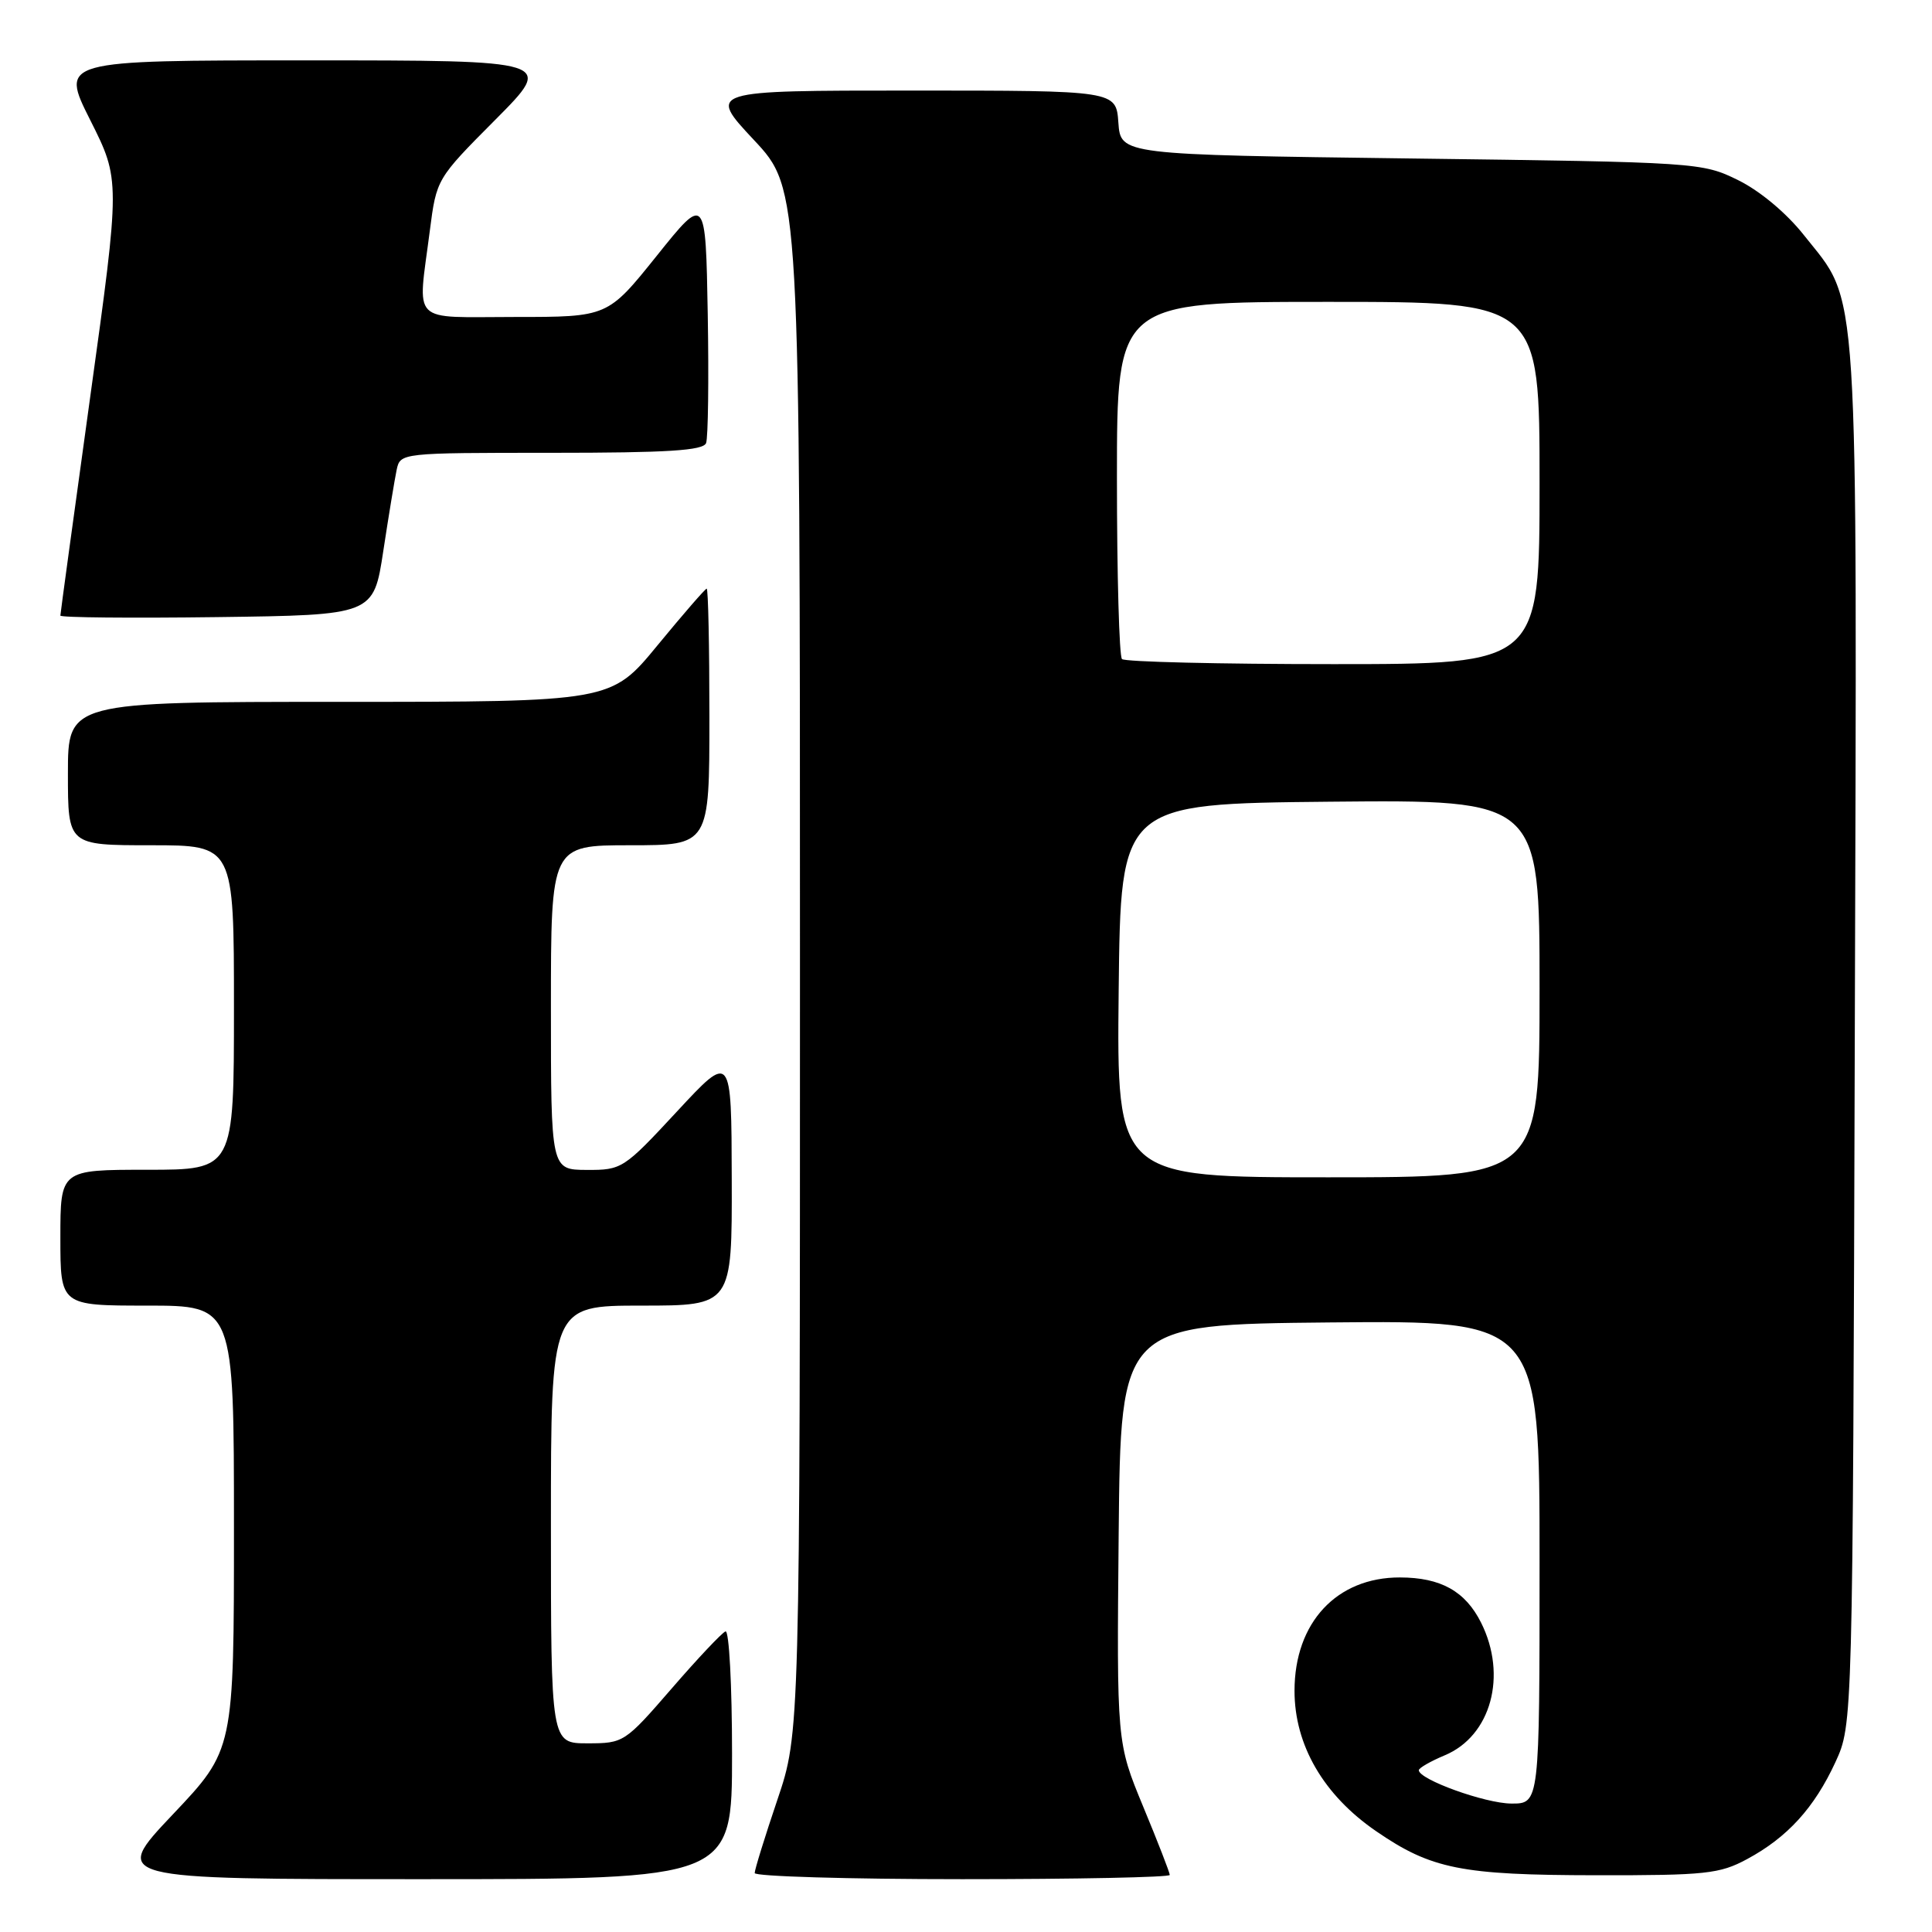 <?xml version="1.0" encoding="UTF-8" standalone="no"?>
<!DOCTYPE svg PUBLIC "-//W3C//DTD SVG 1.1//EN" "http://www.w3.org/Graphics/SVG/1.1/DTD/svg11.dtd" >
<svg xmlns="http://www.w3.org/2000/svg" xmlns:xlink="http://www.w3.org/1999/xlink" version="1.1" viewBox="0 0 256 256">
 <g >
 <path fill="currentColor"
d=" M 97.00 232.42 C 97.00 223.30 96.61 215.98 96.13 216.17 C 95.66 216.35 92.44 219.76 88.99 223.75 C 82.80 230.89 82.64 231.00 77.85 231.00 C 73.00 231.00 73.00 231.00 73.00 202.00 C 73.00 173.00 73.00 173.00 85.00 173.00 C 97.00 173.00 97.00 173.00 96.96 156.25 C 96.92 139.50 96.92 139.50 89.71 147.27 C 82.65 154.88 82.40 155.04 77.75 155.02 C 73.00 155.00 73.00 155.00 73.00 133.50 C 73.00 112.00 73.00 112.00 83.50 112.00 C 94.00 112.00 94.00 112.00 94.00 95.00 C 94.00 85.65 93.84 78.00 93.64 78.00 C 93.45 78.00 90.52 81.38 87.13 85.50 C 80.97 93.00 80.97 93.00 44.99 93.00 C 9.00 93.00 9.00 93.00 9.00 102.50 C 9.00 112.00 9.00 112.00 20.00 112.00 C 31.00 112.00 31.00 112.00 31.00 133.50 C 31.00 155.00 31.00 155.00 19.50 155.00 C 8.00 155.00 8.00 155.00 8.00 164.00 C 8.00 173.00 8.00 173.00 19.50 173.00 C 31.00 173.00 31.00 173.00 31.00 202.43 C 31.00 231.87 31.00 231.87 22.89 240.43 C 14.78 249.00 14.78 249.00 55.89 249.00 C 97.00 249.00 97.00 249.00 97.00 232.42 Z  M 155.00 248.44 C 155.00 248.14 153.42 244.06 151.48 239.39 C 147.97 230.90 147.97 230.90 148.23 203.20 C 148.50 175.50 148.50 175.50 176.25 175.23 C 204.00 174.97 204.00 174.97 204.00 206.98 C 204.00 239.00 204.00 239.00 200.25 238.98 C 196.78 238.96 188.00 235.79 188.00 234.56 C 188.00 234.27 189.55 233.38 191.43 232.59 C 197.57 230.03 199.76 222.02 196.25 215.01 C 194.16 210.84 190.91 209.03 185.50 209.02 C 177.12 209.00 171.53 215.00 171.53 224.04 C 171.53 231.24 175.38 237.86 182.34 242.64 C 189.64 247.66 193.62 248.46 211.50 248.48 C 226.01 248.50 227.87 248.30 231.50 246.34 C 236.85 243.46 240.41 239.54 243.20 233.50 C 245.50 228.50 245.50 228.50 245.77 137.07 C 246.07 34.90 246.43 40.52 238.99 31.11 C 236.71 28.23 233.19 25.29 230.33 23.88 C 225.56 21.53 225.02 21.49 187.00 21.00 C 148.50 20.50 148.50 20.50 148.19 16.25 C 147.89 12.00 147.89 12.00 120.83 12.00 C 93.77 12.00 93.77 12.00 99.89 18.54 C 106.00 25.07 106.00 25.07 106.00 127.35 C 106.00 229.62 106.00 229.62 103.00 238.50 C 101.35 243.38 100.00 247.74 100.00 248.19 C 100.00 248.63 112.38 249.00 127.50 249.00 C 142.62 249.00 155.00 248.75 155.00 248.44 Z  M 50.79 73.00 C 51.50 68.33 52.30 63.49 52.56 62.25 C 53.04 60.01 53.11 60.00 73.05 60.00 C 88.47 60.00 93.18 59.70 93.56 58.71 C 93.83 58.00 93.93 50.31 93.78 41.62 C 93.50 25.81 93.50 25.81 87.01 33.91 C 80.52 42.00 80.52 42.00 68.26 42.00 C 54.18 42.00 55.34 43.16 56.95 30.60 C 57.84 23.70 57.84 23.70 65.65 15.85 C 73.45 8.00 73.45 8.00 40.72 8.00 C 7.98 8.00 7.98 8.00 11.96 15.92 C 15.94 23.84 15.94 23.84 11.97 52.47 C 9.79 68.22 8.00 81.31 8.00 81.57 C 8.00 81.83 17.34 81.92 28.75 81.77 C 49.50 81.50 49.50 81.50 50.79 73.00 Z  M 148.23 131.25 C 148.50 106.50 148.50 106.50 176.25 106.23 C 204.00 105.97 204.00 105.97 204.00 130.98 C 204.00 156.00 204.00 156.00 175.98 156.00 C 147.97 156.00 147.97 156.00 148.23 131.25 Z  M 148.67 87.33 C 148.30 86.97 148.00 76.17 148.00 63.33 C 148.00 40.00 148.00 40.00 176.00 40.00 C 204.00 40.00 204.00 40.00 204.00 64.00 C 204.00 88.00 204.00 88.00 176.67 88.00 C 161.63 88.00 149.03 87.70 148.67 87.33 Z "/>
</g>
</svg>